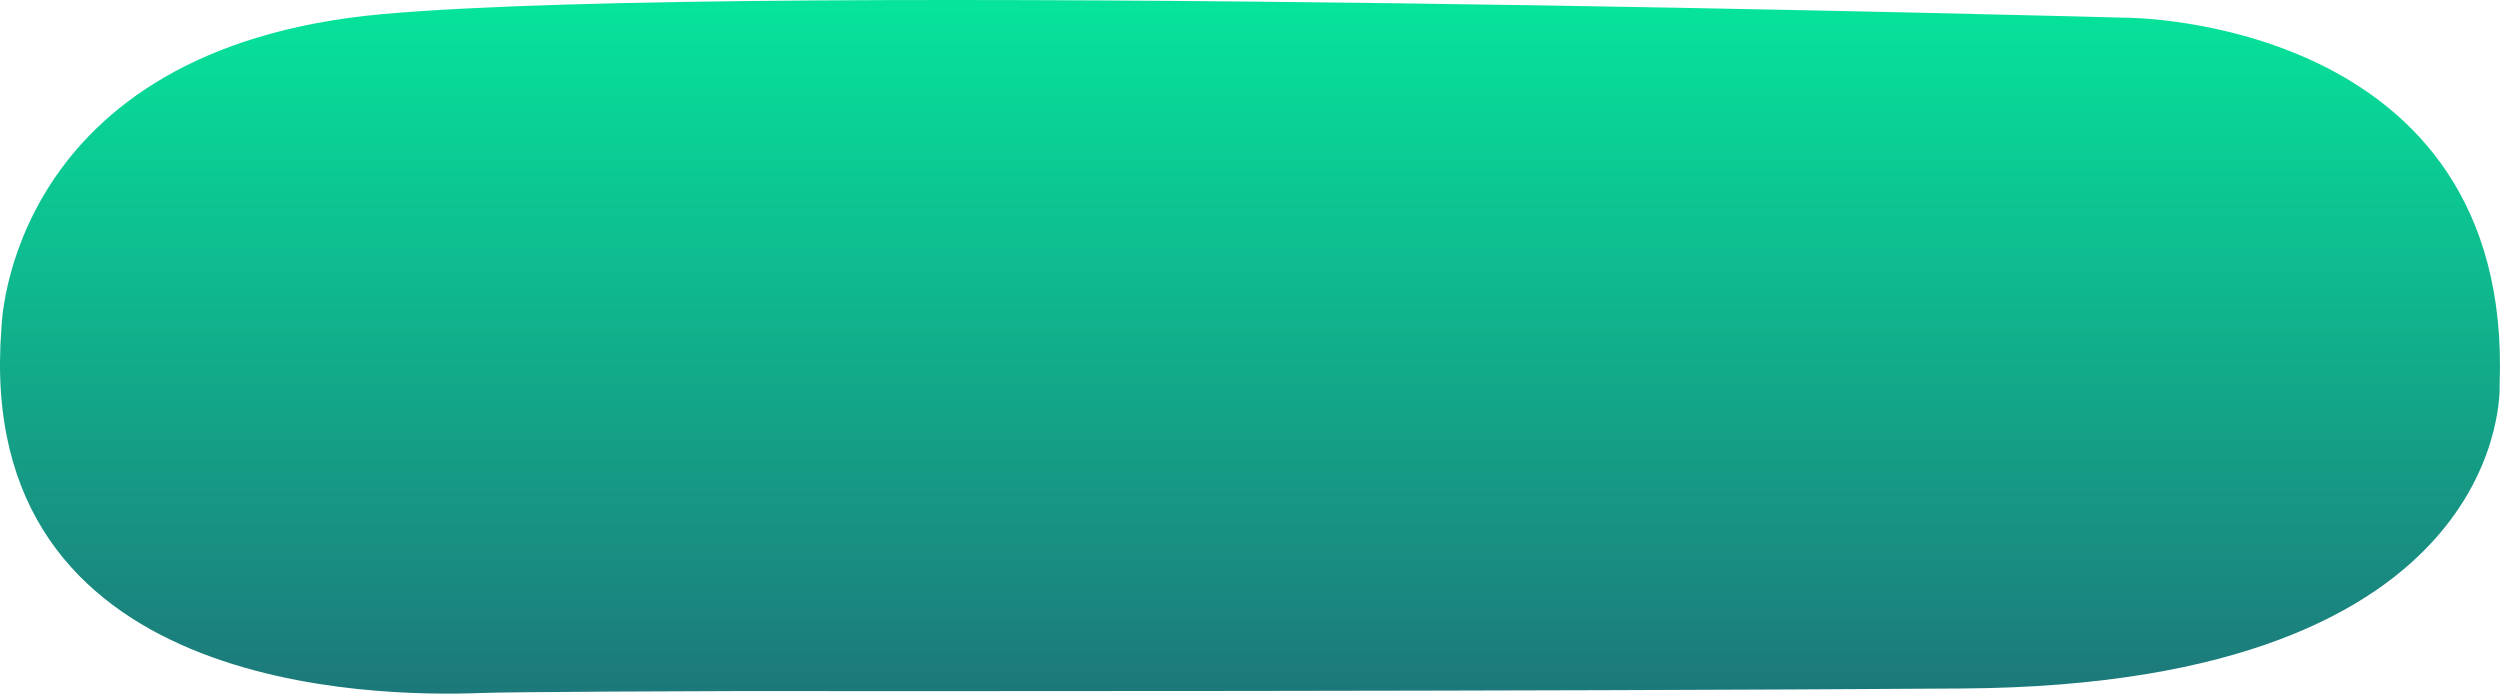<svg width="173" height="48" viewBox="0 0 173 48" fill="none" xmlns="http://www.w3.org/2000/svg">
<path d="M0.1 22.708C0.1 22.708 0.412 3.299 26.517 0.972C52.621 -1.355 147.183 1.228 147.183 1.228C147.183 1.228 173.921 1.228 172.975 26.591C172.975 26.591 174.06 47.381 135.862 47.643C105.189 47.853 62.471 47.83 51.178 47.822C49.277 47.822 35.228 47.876 33.336 47.954C25.959 48.242 -1.877 47.954 0.1 22.708Z" fill="url(#paint0_linear_1_1145)"/>
<defs>
<linearGradient id="paint0_linear_1_1145" x1="76.264" y1="-11.774" x2="76.264" y2="88.302" gradientUnits="userSpaceOnUse">
<stop stop-color="#00FFA3"/>
<stop offset="1" stop-color="#301D5F"/>
</linearGradient>
</defs>
</svg>
